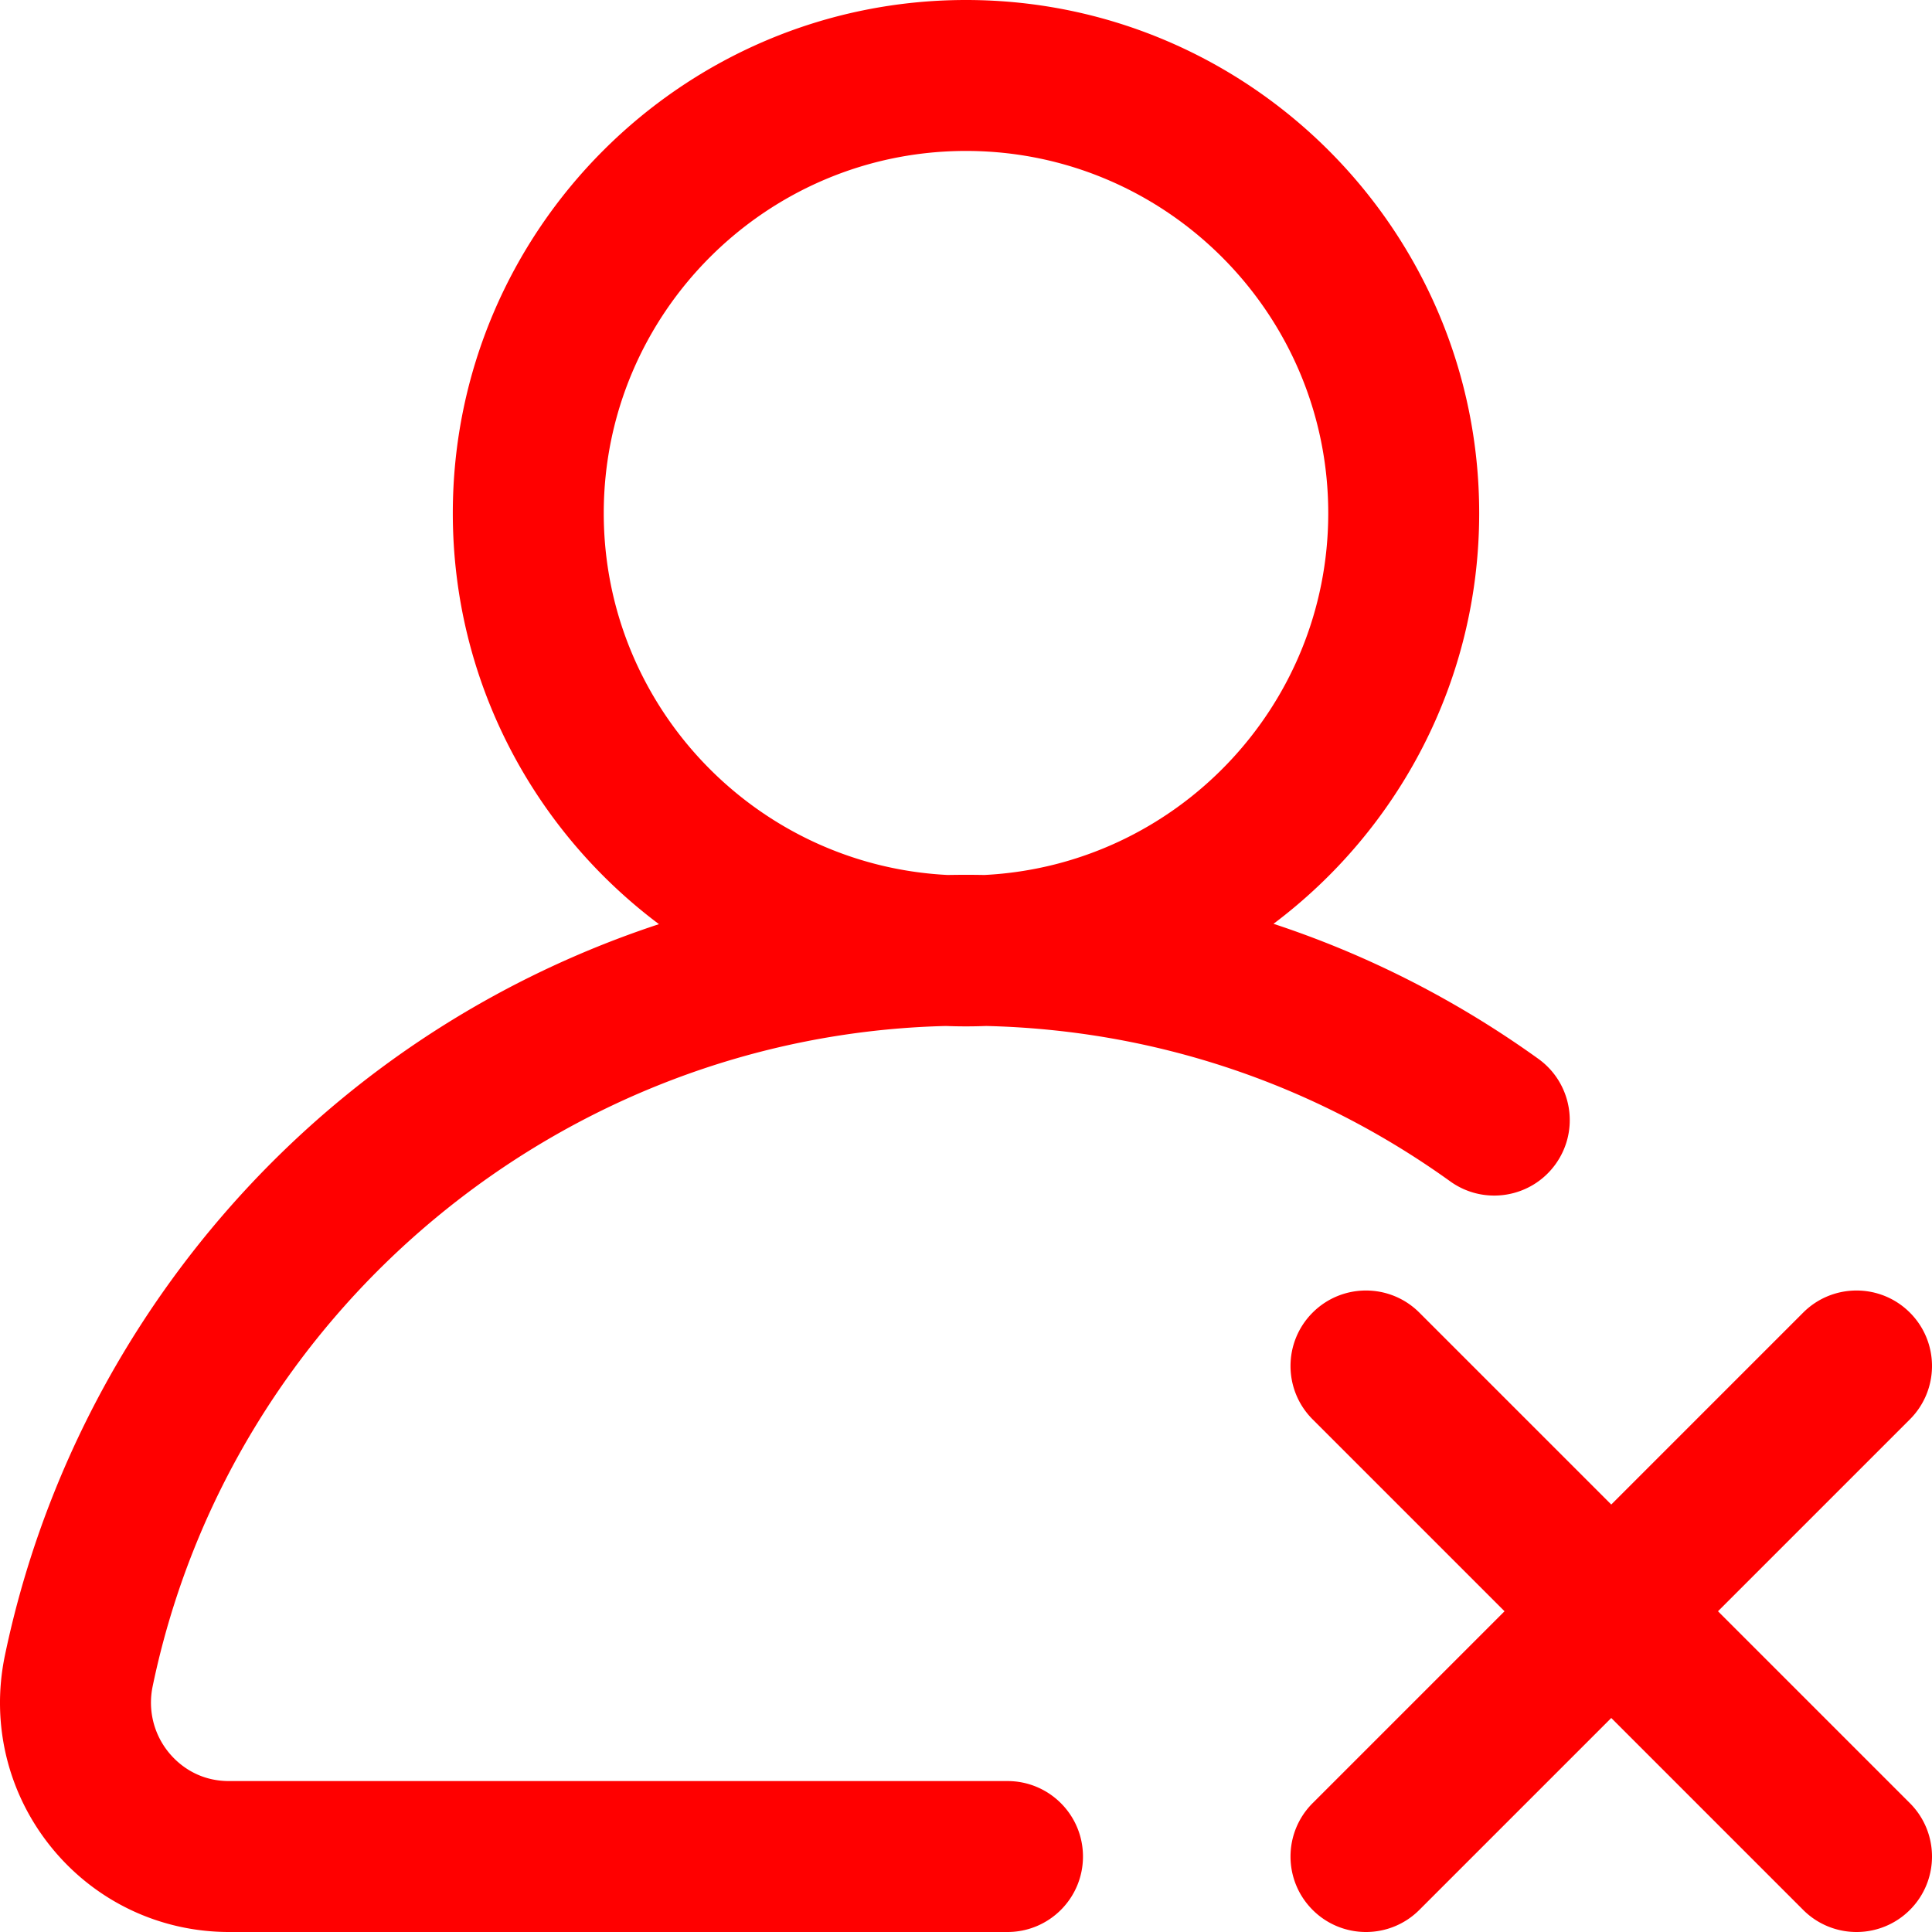 <svg xmlns="http://www.w3.org/2000/svg" version="1.1" xmlns:xlink="http://www.w3.org/1999/xlink" width="512" height="512" x="0" y="0" viewBox="0 0 512 512" style="enable-background:new 0 0 512 512" xml:space="preserve" class=""><g><path d="M407.672 280.596c-21.691-15.587-45.306-27.584-70.182-35.778C370.565 219.986 392 180.449 392 136 392 61.01 330.991 0 256 0S120 61.01 120 136c0 44.504 21.488 84.084 54.633 108.911-30.368 9.998-58.863 25.555-83.803 46.069-45.732 37.617-77.529 90.086-89.532 147.743-3.762 18.066.745 36.622 12.363 50.908C25.222 503.847 42.365 512 60.693 512H267c11.046 0 20-8.954 20-20s-8.954-20-20-20H60.693c-8.538 0-13.689-4.766-15.999-7.606-3.989-4.905-5.533-11.29-4.236-17.519 20.756-99.695 108.691-172.521 210.24-174.977a137.229 137.229 0 0 0 10.643-.002c44.466 1.052 86.883 15.236 122.988 41.182 8.969 6.446 21.467 4.399 27.913-4.569 6.446-8.97 4.4-21.467-4.57-27.913zm-146.803-48.718a263.128 263.128 0 0 0-9.709.001C200.465 229.35 160 187.312 160 136c0-52.935 43.065-96 96-96s96 43.065 96 96c0 51.302-40.45 93.334-91.131 95.878z" fill="#ff0000" opacity="1" data-original="#000000"></path><path d="m455.285 427 50.857-50.857c7.811-7.811 7.811-20.475 0-28.285-7.811-7.811-20.474-7.811-28.284 0L427 398.715l-50.858-50.858c-7.811-7.811-20.474-7.811-28.284 0-7.81 7.811-7.811 20.475 0 28.285L398.715 427l-50.857 50.857c-7.811 7.811-7.811 20.475 0 28.285A19.933 19.933 0 0 0 362 512a19.936 19.936 0 0 0 14.142-5.857L427 455.285l50.858 50.858A19.936 19.936 0 0 0 492 512a19.936 19.936 0 0 0 14.142-5.857c7.811-7.811 7.811-20.475 0-28.285L455.285 427z" fill="#ff0000" opacity="1" data-original="#000000"></path></g></svg>